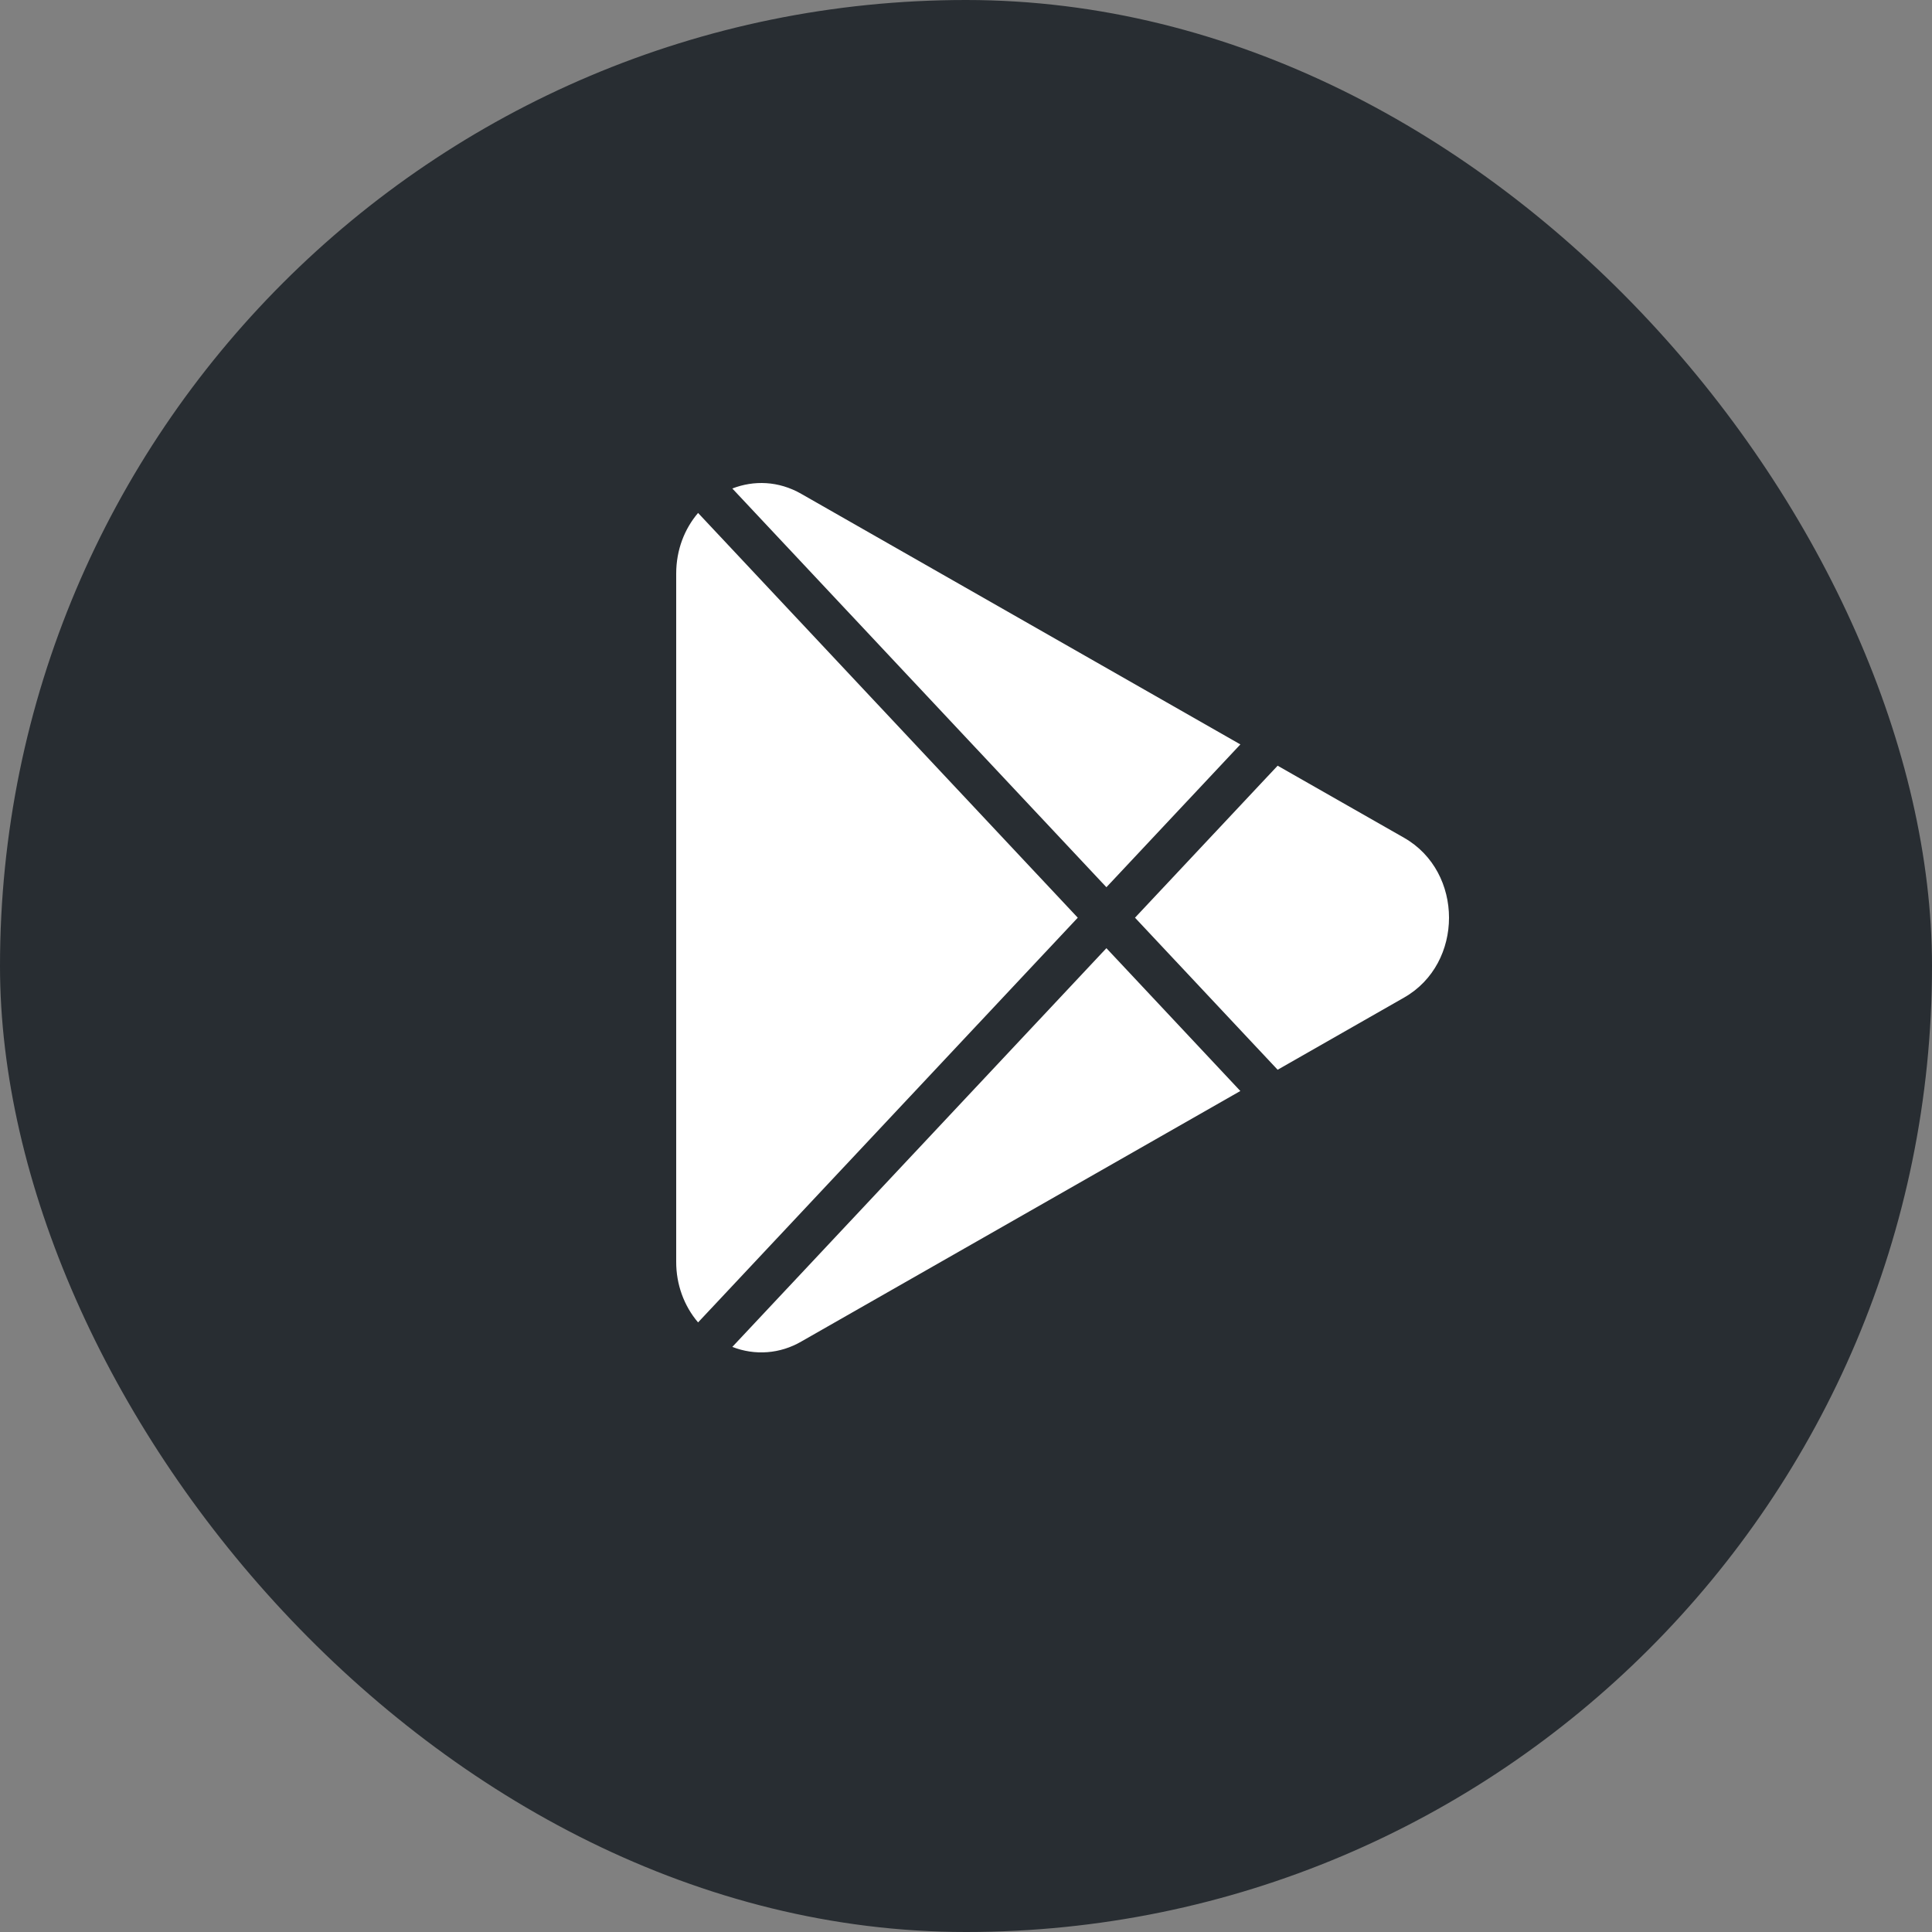 <svg width="40" height="40" viewBox="0 0 40 40" fill="none" xmlns="http://www.w3.org/2000/svg">
<rect x="0" y="0" width="40" height="40" fill="#808080" stroke="none"/>
<rect width="40" height="40" rx="20" fill="#282D32"/>
<path d="M25.68 15.413L22.907 18.369L15.162 10.114C15.605 9.942 16.118 9.954 16.59 10.225L25.68 15.412V15.413ZM29.071 17.346C30.31 18.054 30.31 19.947 29.071 20.653L26.452 22.148L23.499 19L26.452 15.853L29.071 17.346ZM14.453 10.62L22.314 19L14.453 27.379C14.159 27.035 13.998 26.587 14 26.122V11.877C14 11.38 14.175 10.946 14.453 10.62ZM15.162 27.886L22.907 19.631L25.68 22.588L16.59 27.775C16.373 27.901 16.134 27.976 15.888 27.995C15.641 28.014 15.394 27.977 15.162 27.886Z" fill="white"/>
</svg>
